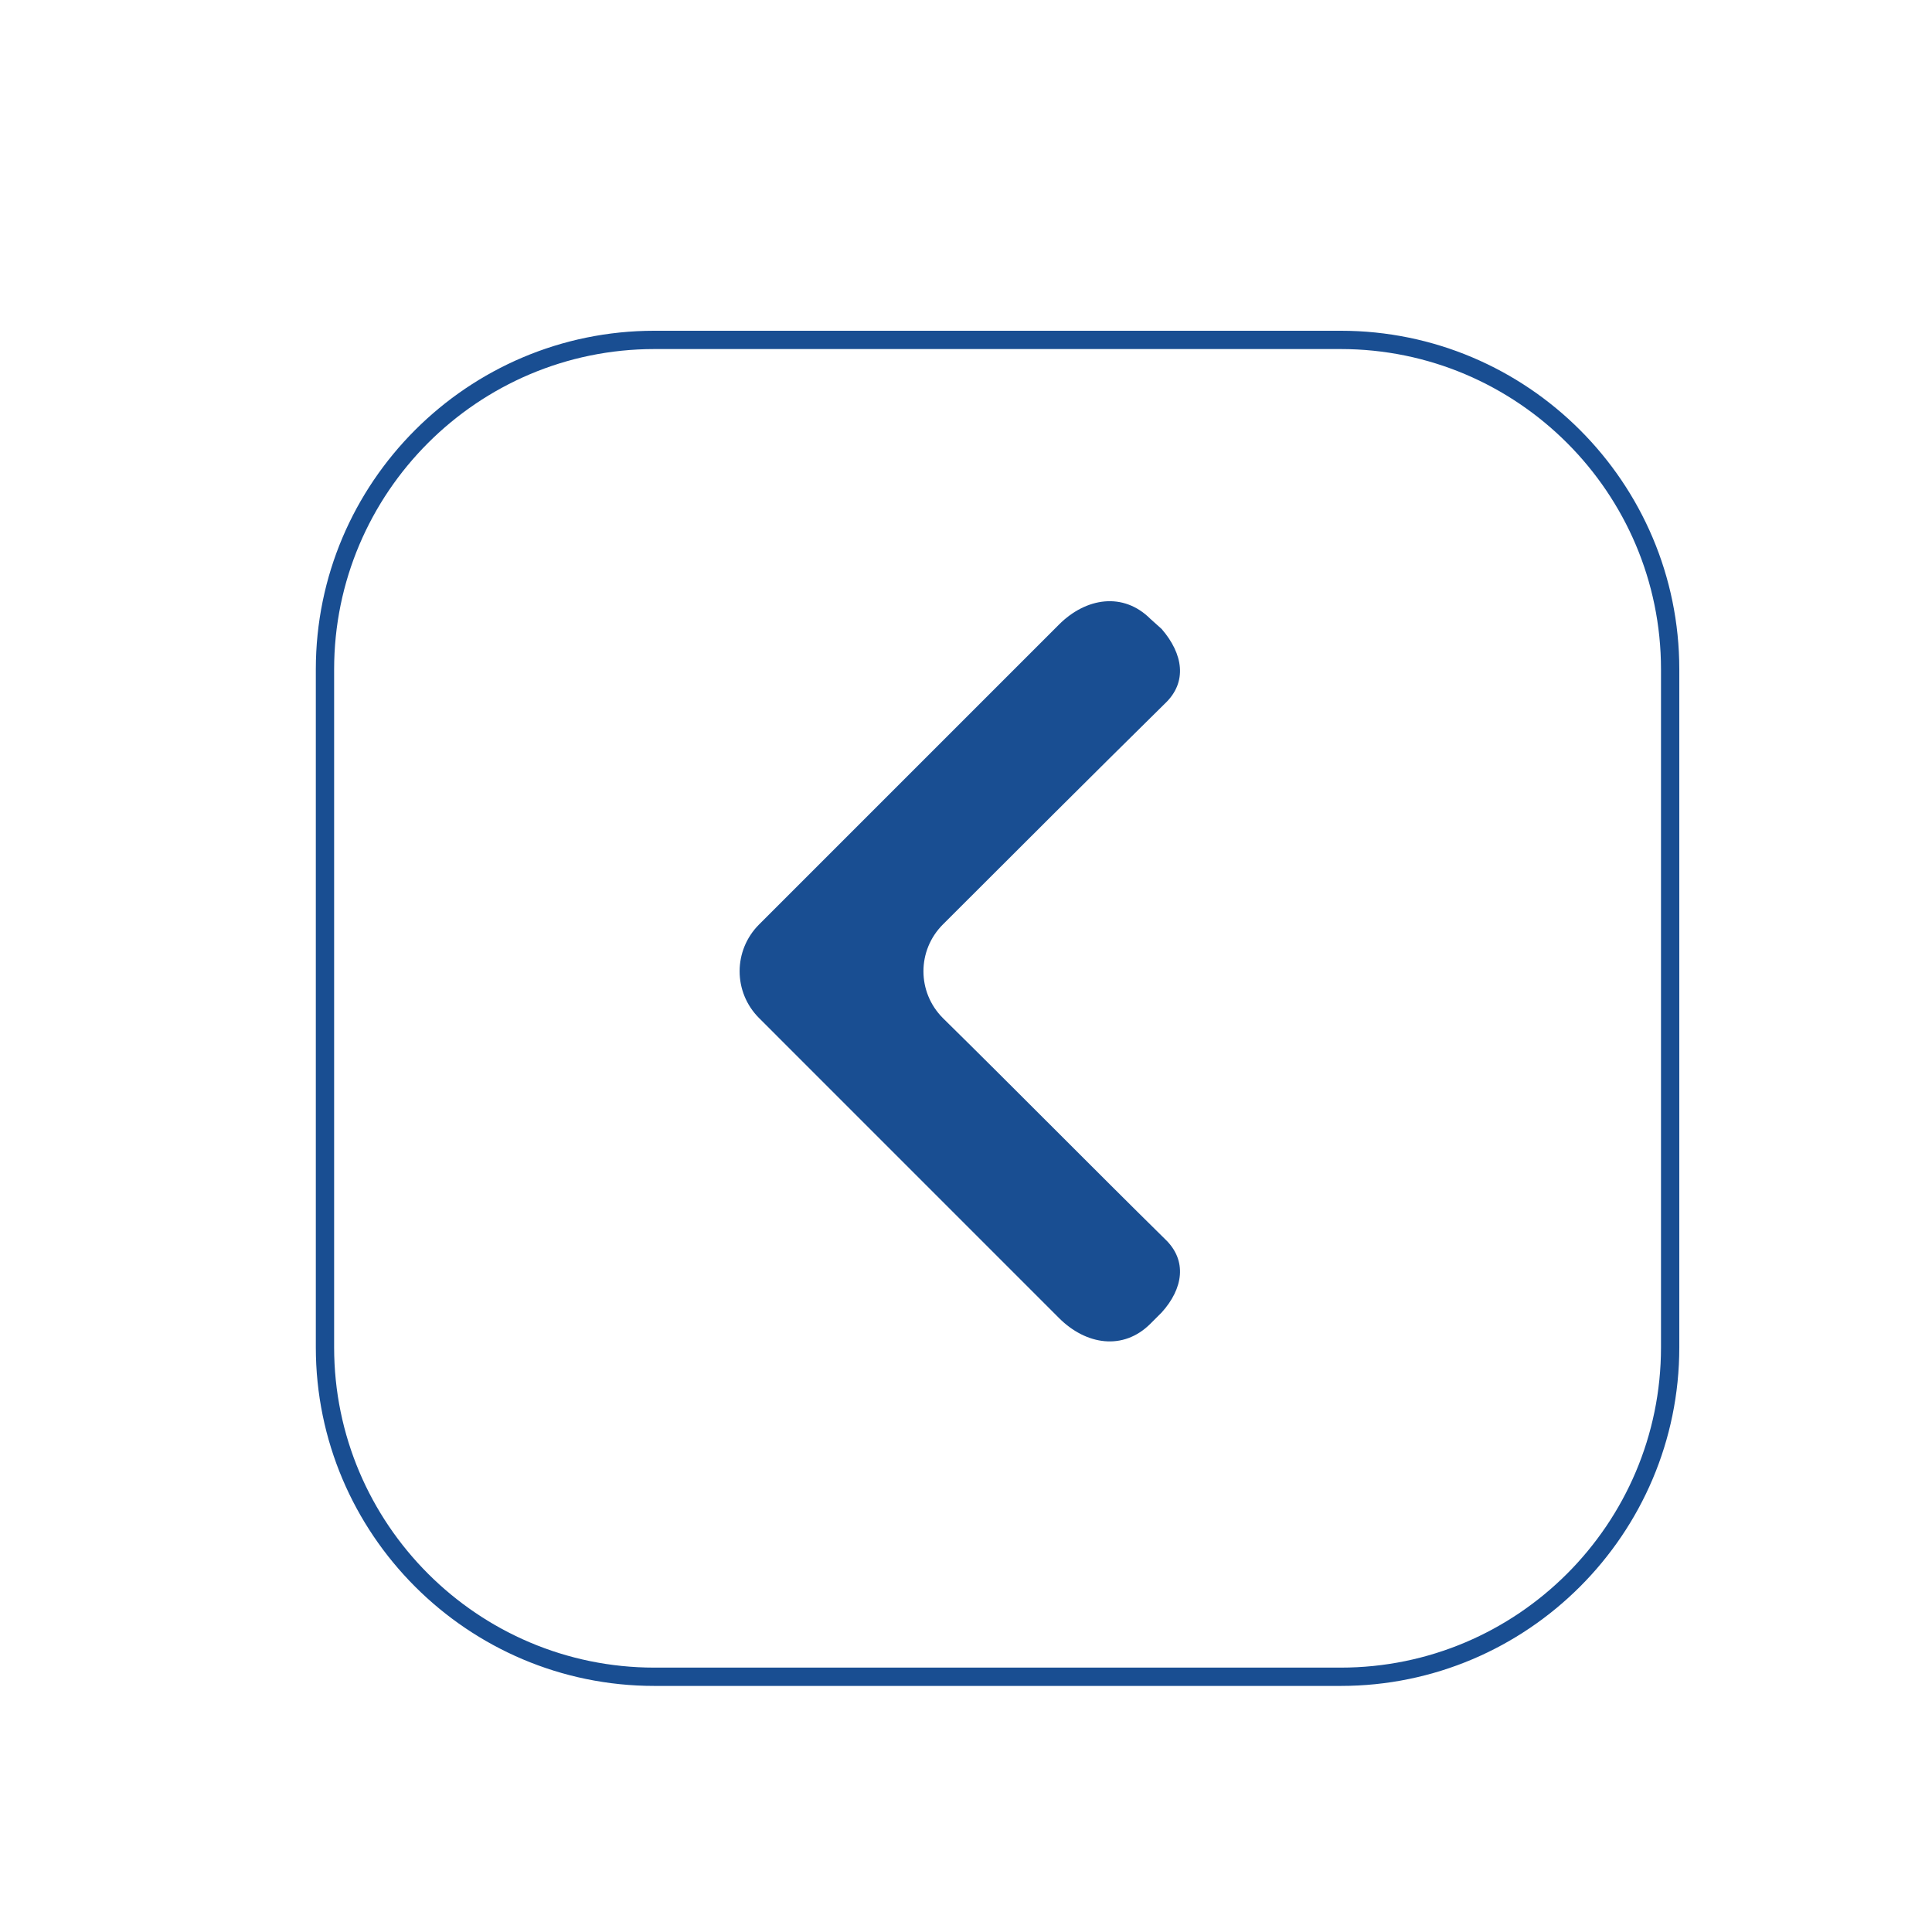<?xml version="1.0" encoding="utf-8"?>
<!-- Generator: Adobe Illustrator 25.1.0, SVG Export Plug-In . SVG Version: 6.00 Build 0)  -->
<svg version="1.1" id="Layer_1" xmlns="http://www.w3.org/2000/svg" xmlns:xlink="http://www.w3.org/1999/xlink" x="0px" y="0px"
	 viewBox="0 0 595.28 595.28" style="enable-background:new 0 0 595.28 595.28;" xml:space="preserve">
<style type="text/css">
	.st0{fill-rule:evenodd;clip-rule:evenodd;fill:#194E92;}
	.st1{fill:#194E92;}
</style>
<g>
	<path class="st0" d="M326.31,192.42l-92.42,92.42c-8,8-8,20.86,0,28.85l92.42,92.43c8.34,8.33,19.81,10.08,28.15,1.74l3.47-3.47
		c6.61-7.31,8-16,1.04-22.6c-22.92-22.58-45.5-45.52-68.45-68.1c-7.99-8-7.99-20.85,0-28.85c22.94-22.92,45.53-45.51,68.45-68.1
		c6.96-6.59,5.57-15.28-1.04-22.93l-3.47-3.12C346.12,182.36,334.65,184.09,326.31,192.42L326.31,192.42z"/>
</g>
<g>
	<path class="st1" d="M413.1,519.46H201.63c-57.53,0-104.32-46.8-104.32-104.32V206.23c0-57.53,46.8-104.32,104.32-104.32H413.1
		c57.53,0,104.32,46.8,104.32,104.32v208.91C517.42,472.66,470.62,519.46,413.1,519.46z M201.63,107.55
		c-54.41,0-98.68,44.27-98.68,98.68v208.91c0,54.41,44.27,98.68,98.68,98.68H413.1c54.41,0,98.68-44.27,98.68-98.68V206.23
		c0-54.41-44.27-98.68-98.68-98.68C413.1,107.55,201.63,107.55,201.63,107.55z"/>
</g>
</svg>

